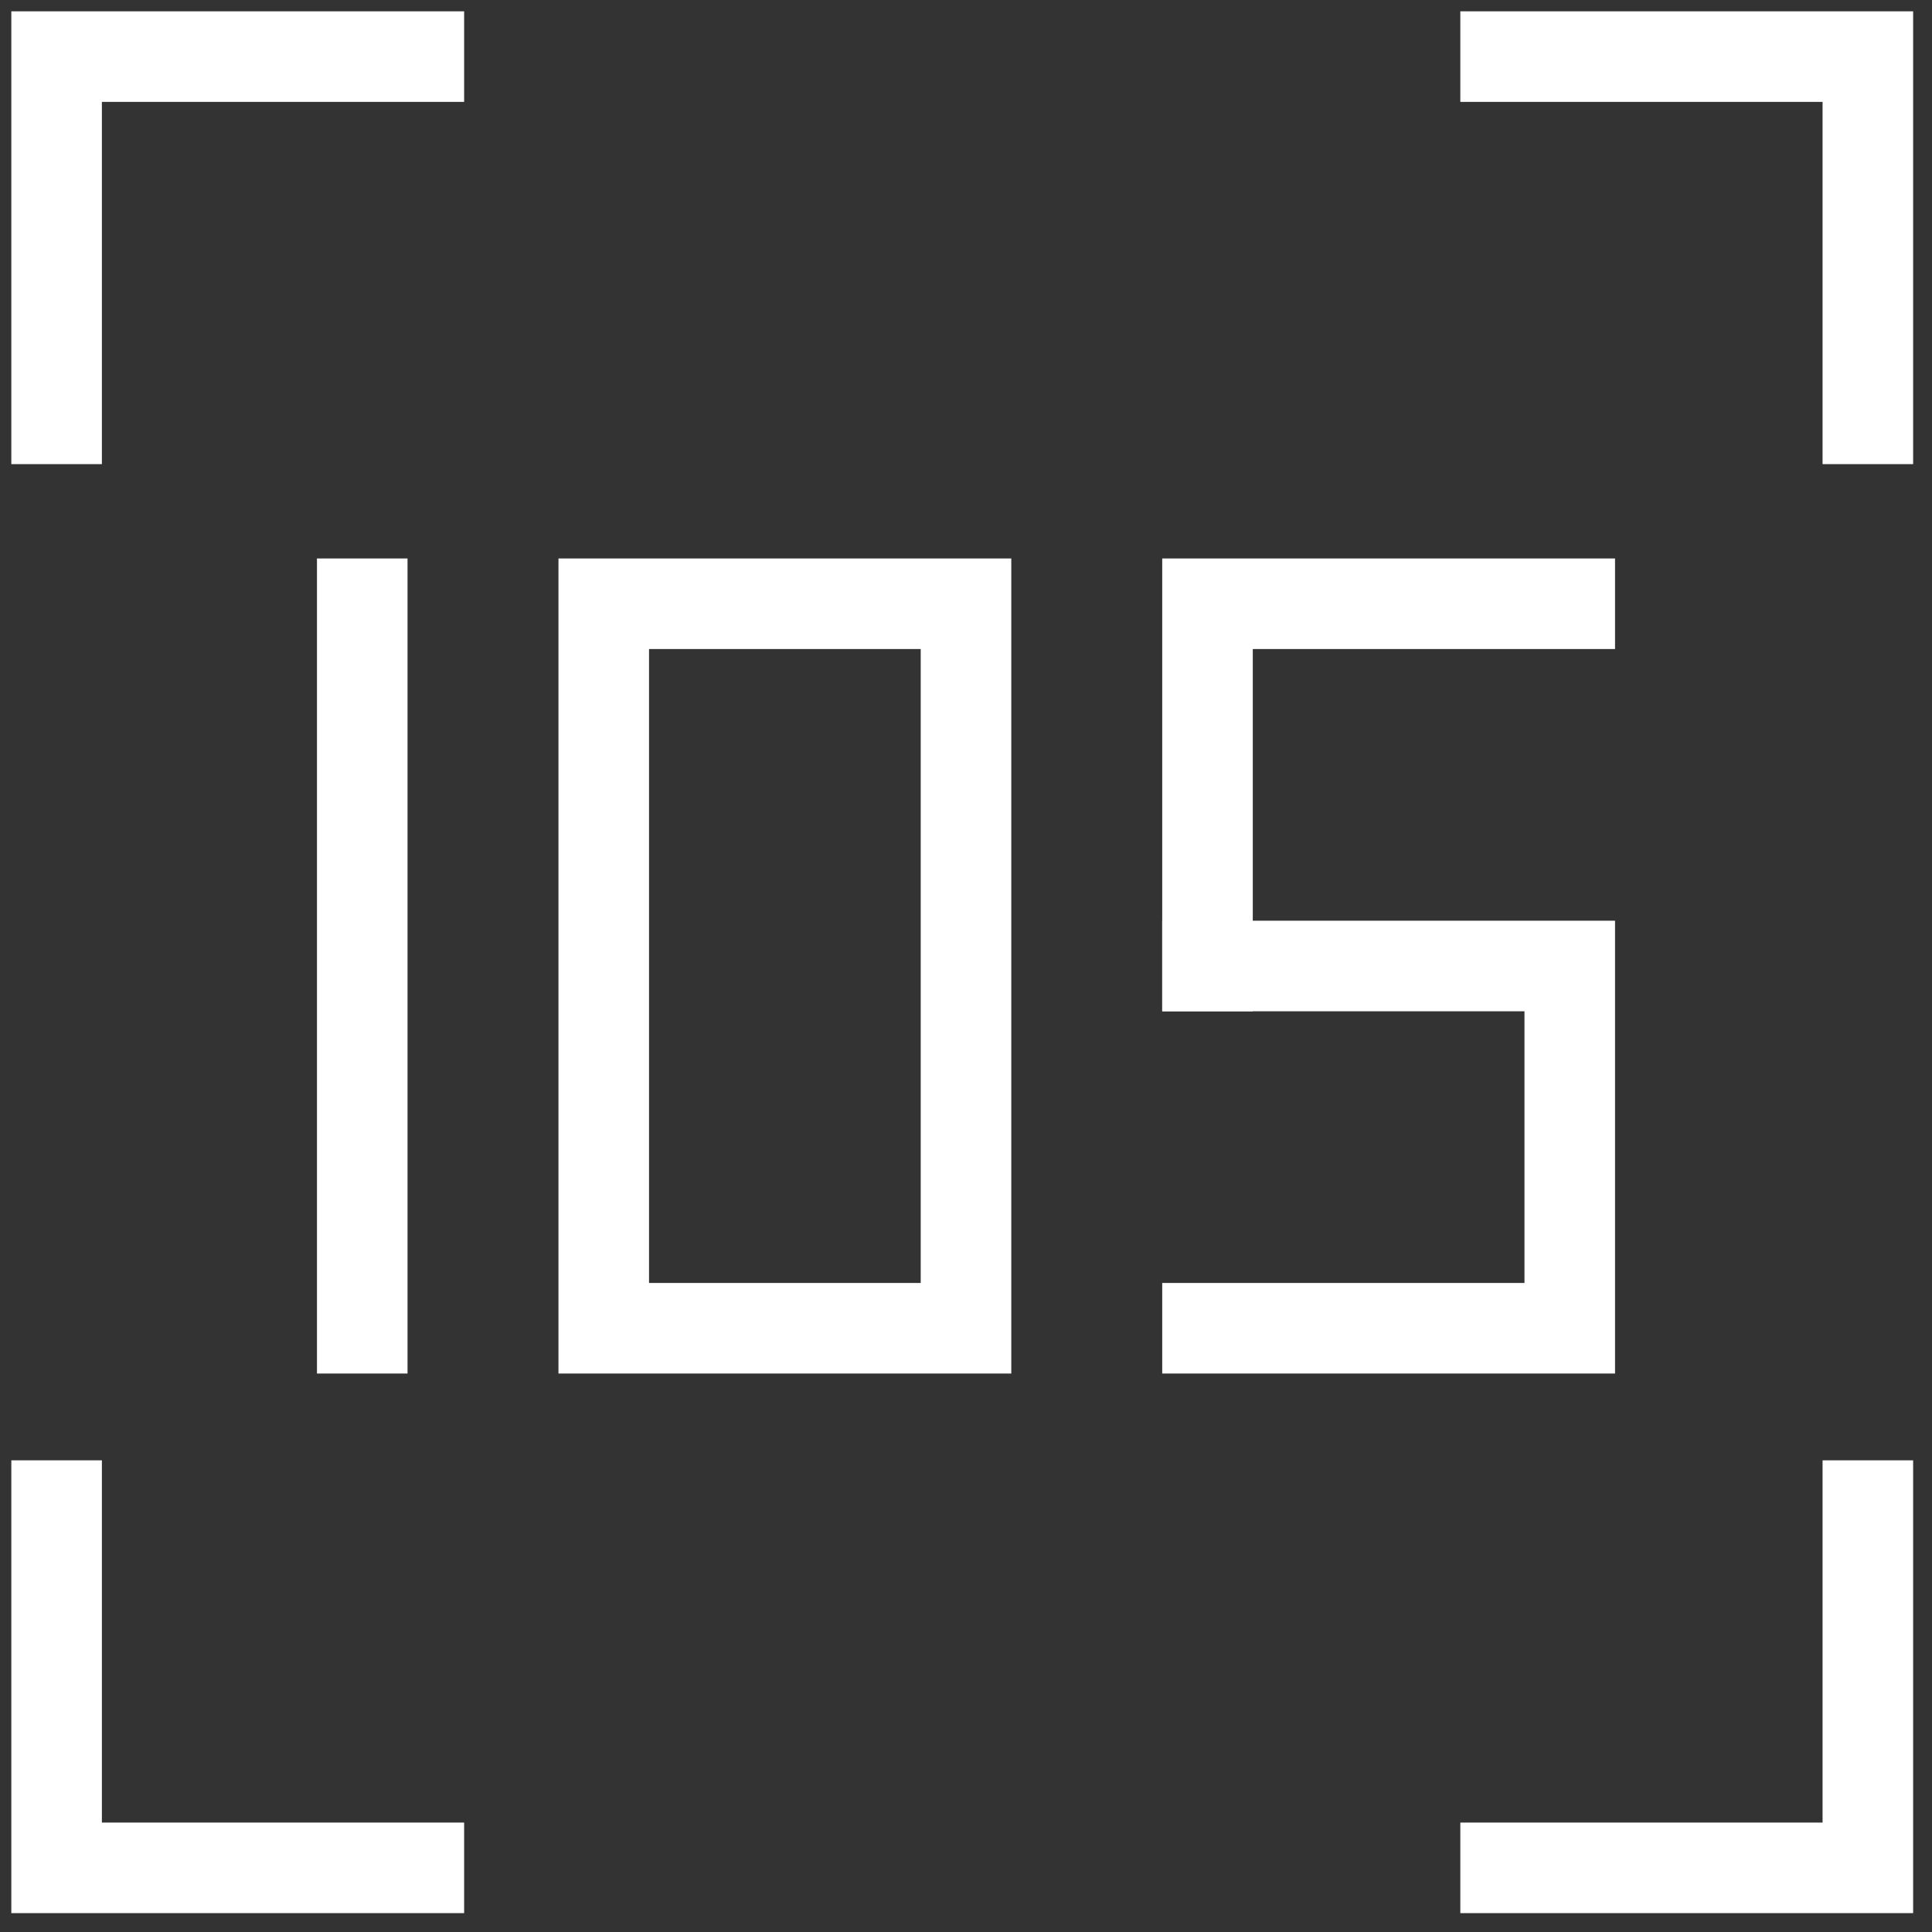 <?xml version="1.0" encoding="utf-8"?>
<!-- Generator: Adobe Illustrator 22.0.1, SVG Export Plug-In . SVG Version: 6.00 Build 0)  -->
<svg version="1.1" id="Layer_1" xmlns="http://www.w3.org/2000/svg" xmlns:xlink="http://www.w3.org/1999/xlink" x="0px" y="0px"
	 viewBox="0 0 512 512" style="enable-background:new 0 0 512 512;" xml:space="preserve">
<rect x="0" y="0" width="512" height="512" fill="#333333" stroke="none"/>
<style type="text/css">
	.st0{fill:none;stroke:#FFFFFF;stroke-width:24;stroke-linecap:square;stroke-miterlimit:10;}
</style>
<polyline class="st0" points="320,352 416,352 416,256 320,256 "/>
<polyline class="st0" points="416,160 320,160 320,256 "/>
<path class="st0" d="M416,256"/>
<rect x="160" y="160" class="st0" width="96" height="192"/>
<line class="st0" x1="96" y1="352" x2="96" y2="160"/>
<polyline class="st0" points="15,111 15,15 111,15 "/>
<polyline class="st0" points="15,399 15,495 111,495 "/>
<polyline class="st0" points="495,111 495,15 399,15 "/>
<polyline class="st0" points="495,399 495,495 399,495 "/>
</svg>
